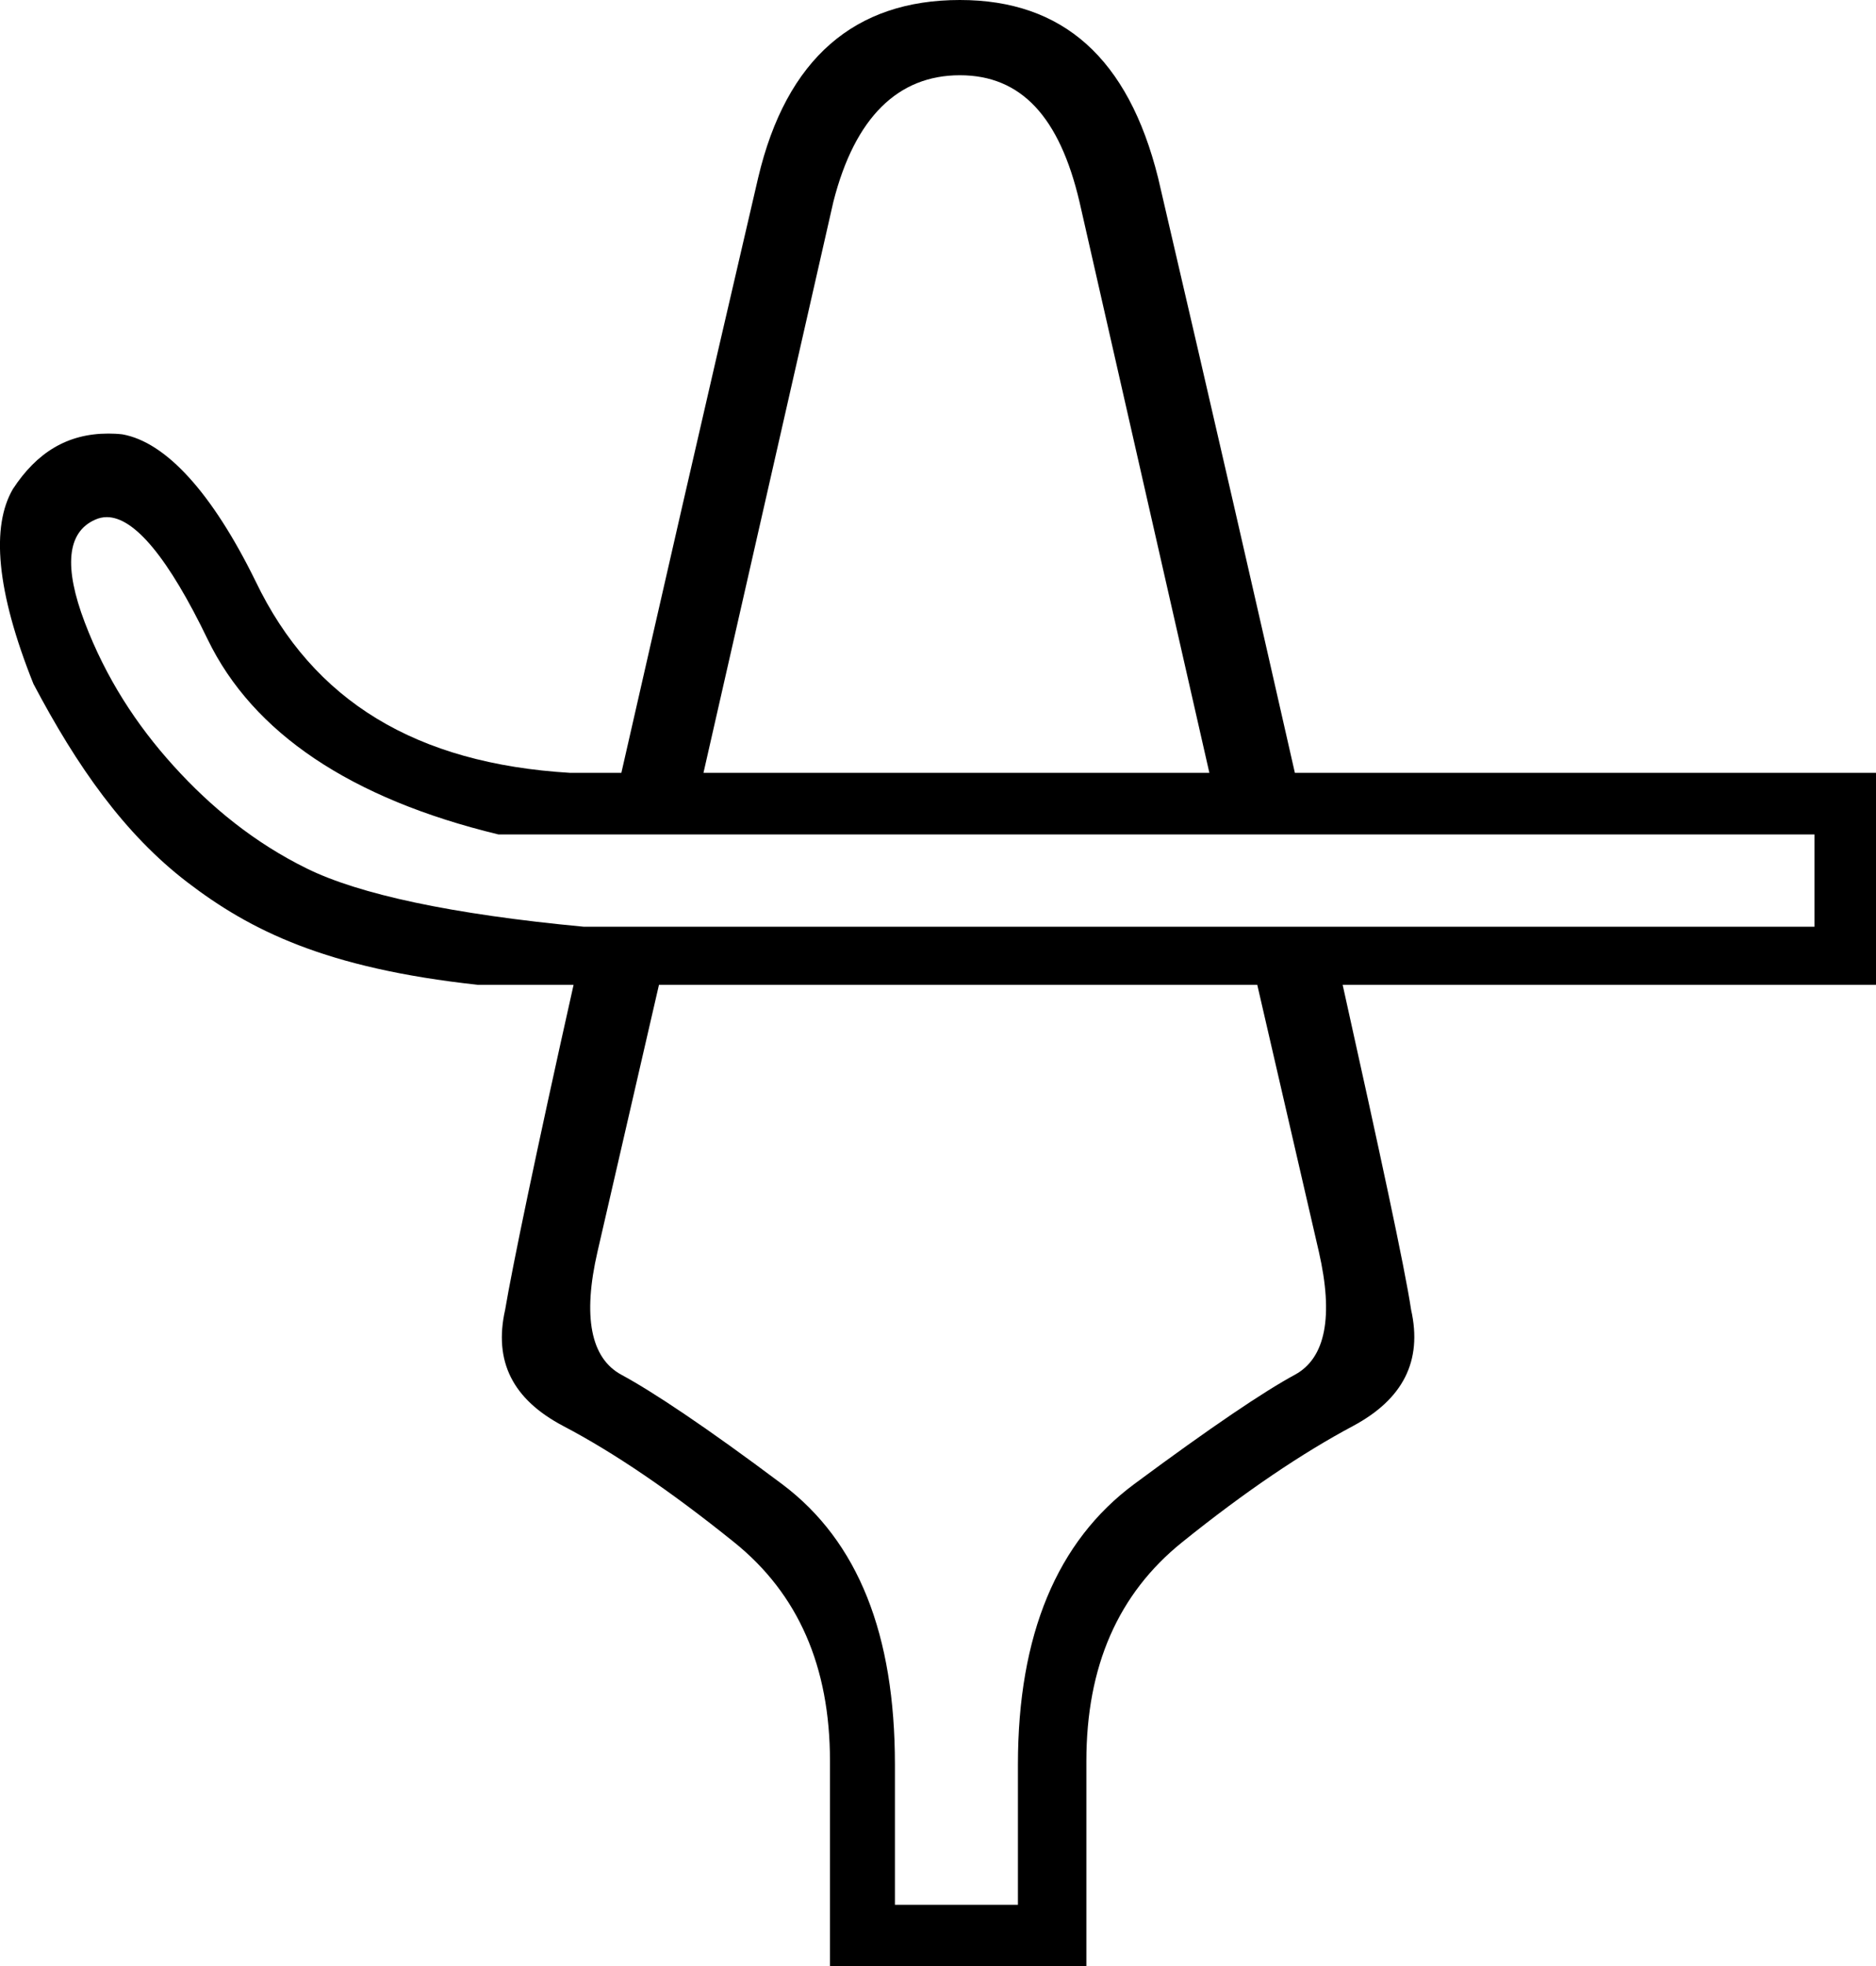 <?xml version='1.0' encoding ='UTF-8' standalone='yes'?>
<svg width='17.158' height='17.978' xmlns='http://www.w3.org/2000/svg' xmlns:xlink='http://www.w3.org/1999/xlink' xmlns:inkscape='http://www.inkscape.org/namespaces/inkscape'>
<path style='fill:#000000; stroke:none' d=' M 8.779 0.688  C 9.341 0.688 9.691 1.07 9.873 1.845  L 11.061 7.066  L 6.434 7.066  L 7.622 1.845  C 7.819 1.07 8.216 0.688 8.779 0.688  Z  M 0.977 4.728  C 1.23 4.728 1.541 5.103 1.9 5.847  C 2.313 6.7 3.206 7.302 4.558 7.629  L 16.595 7.629  L 16.595 8.473  L 5.34 8.473  C 4.13 8.359 3.284 8.176 2.807 7.941  C 2.33 7.707 1.929 7.38 1.588 7.003  C 1.246 6.626 0.967 6.195 0.775 5.69  C 0.583 5.185 0.612 4.866 0.869 4.752  C 0.903 4.736 0.94 4.728 0.977 4.728  Z  M 11.499 9.004  L 12.062 11.443  C 12.198 12.036 12.124 12.417 11.843 12.569  C 11.562 12.721 11.08 13.045 10.373 13.569  C 9.667 14.093 9.31 14.948 9.31 16.133  L 9.31 17.415  L 8.185 17.415  L 8.185 16.133  C 8.185 14.948 7.852 14.093 7.153 13.569  C 6.454 13.045 5.965 12.721 5.683 12.569  C 5.402 12.417 5.328 12.036 5.465 11.443  L 6.027 9.004  Z  M 8.779 0  C 7.821 0 7.192 0.532 6.934 1.626  C 6.397 3.931 6.036 5.519 5.683 7.066  L 5.214 7.066  C 3.806 6.981 2.864 6.411 2.338 5.315  C 1.94 4.504 1.517 4.042 1.119 3.971  C 1.075 3.966 1.032 3.964 0.991 3.964  C 0.615 3.964 0.336 4.138 0.118 4.471  C -0.081 4.812 -0.036 5.399 0.306 6.253  C 0.704 7.007 1.137 7.625 1.713 8.066  C 2.289 8.507 2.981 8.853 4.37 9.004  L 5.246 9.004  C 4.906 10.521 4.684 11.593 4.62 11.975  C 4.514 12.446 4.688 12.794 5.152 13.038  C 5.615 13.281 6.13 13.63 6.715 14.101  C 7.3 14.572 7.591 15.235 7.591 16.102  L 7.591 17.978  L 9.936 17.978  L 9.936 16.102  C 9.936 15.235 10.226 14.572 10.811 14.101  C 11.396 13.63 11.918 13.281 12.374 13.038  C 12.83 12.794 13.012 12.446 12.906 11.975  C 12.849 11.593 12.617 10.521 12.28 9.004  L 17.158 9.004  L 17.158 7.066  L 11.843 7.066  C 11.492 5.519 11.129 3.931 10.592 1.626  C 10.319 0.532 9.721 0 8.779 0  Z '/></svg>
